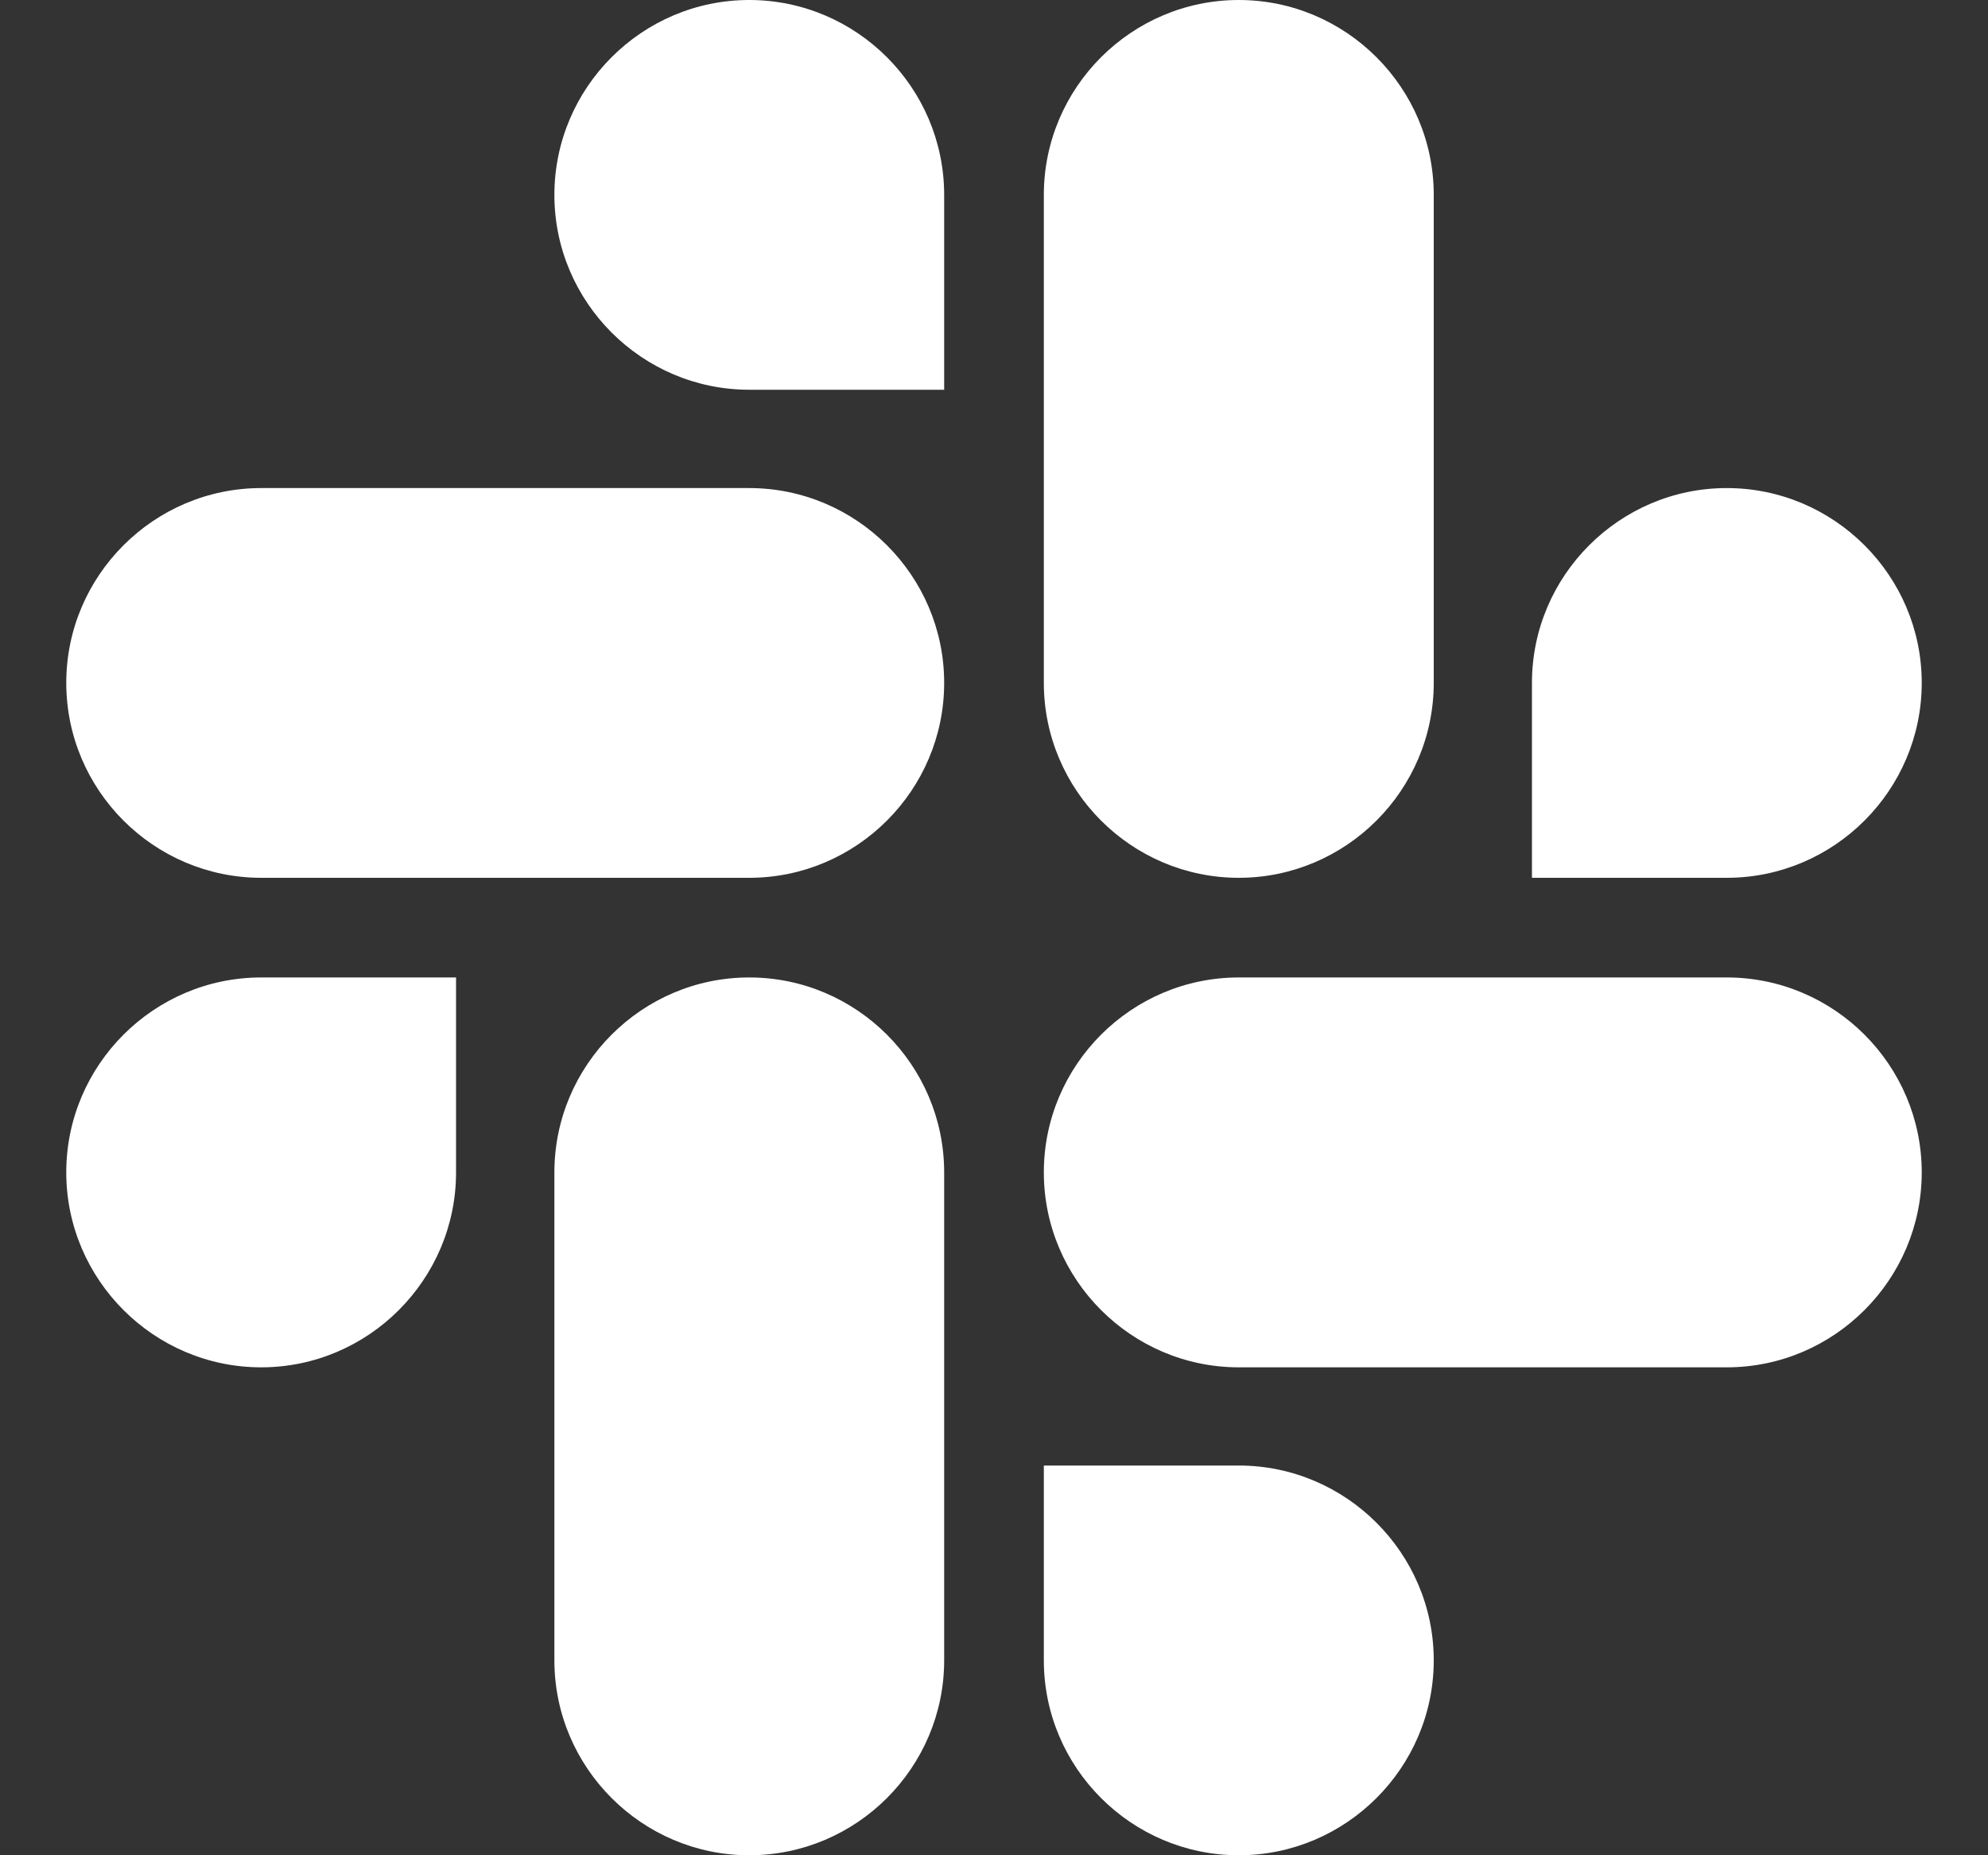 <svg width="15" height="14" viewBox="0 0 15 14" fill="none" xmlns="http://www.w3.org/2000/svg">
<rect x="0" y="0" width="15" height="14" fill="#333333" stroke="none"/>
<path d="M3.441 8.847C3.441 9.656 2.78 10.318 1.971 10.318C1.161 10.318 0.5 9.656 0.5 8.847C0.5 8.037 1.161 7.376 1.971 7.376H3.441V8.847ZM4.183 8.847C4.183 8.037 4.844 7.376 5.653 7.376C6.463 7.376 7.124 8.037 7.124 8.847V12.529C7.124 13.339 6.463 14 5.653 14C4.844 14 4.183 13.339 4.183 12.529V8.847ZM5.653 2.941C4.844 2.941 4.183 2.28 4.183 1.471C4.183 0.661 4.844 0 5.653 0C6.463 0 7.124 0.661 7.124 1.471V2.941H5.653ZM5.653 3.683C6.463 3.683 7.124 4.344 7.124 5.153C7.124 5.963 6.463 6.624 5.653 6.624H1.971C1.161 6.624 0.5 5.963 0.5 5.153C0.5 4.344 1.161 3.683 1.971 3.683H5.653ZM11.559 5.153C11.559 4.344 12.22 3.683 13.029 3.683C13.839 3.683 14.5 4.344 14.5 5.153C14.5 5.963 13.839 6.624 13.029 6.624H11.559V5.153ZM10.818 5.153C10.818 5.963 10.156 6.624 9.347 6.624C8.537 6.624 7.876 5.963 7.876 5.153V1.471C7.876 0.661 8.537 0 9.347 0C10.156 0 10.818 0.661 10.818 1.471V5.153ZM9.347 11.059C10.156 11.059 10.818 11.72 10.818 12.529C10.818 13.339 10.156 14 9.347 14C8.537 14 7.876 13.339 7.876 12.529V11.059H9.347ZM9.347 10.318C8.537 10.318 7.876 9.656 7.876 8.847C7.876 8.037 8.537 7.376 9.347 7.376H13.029C13.839 7.376 14.5 8.037 14.5 8.847C14.5 9.656 13.839 10.318 13.029 10.318H9.347Z" fill="white"/>
</svg>

